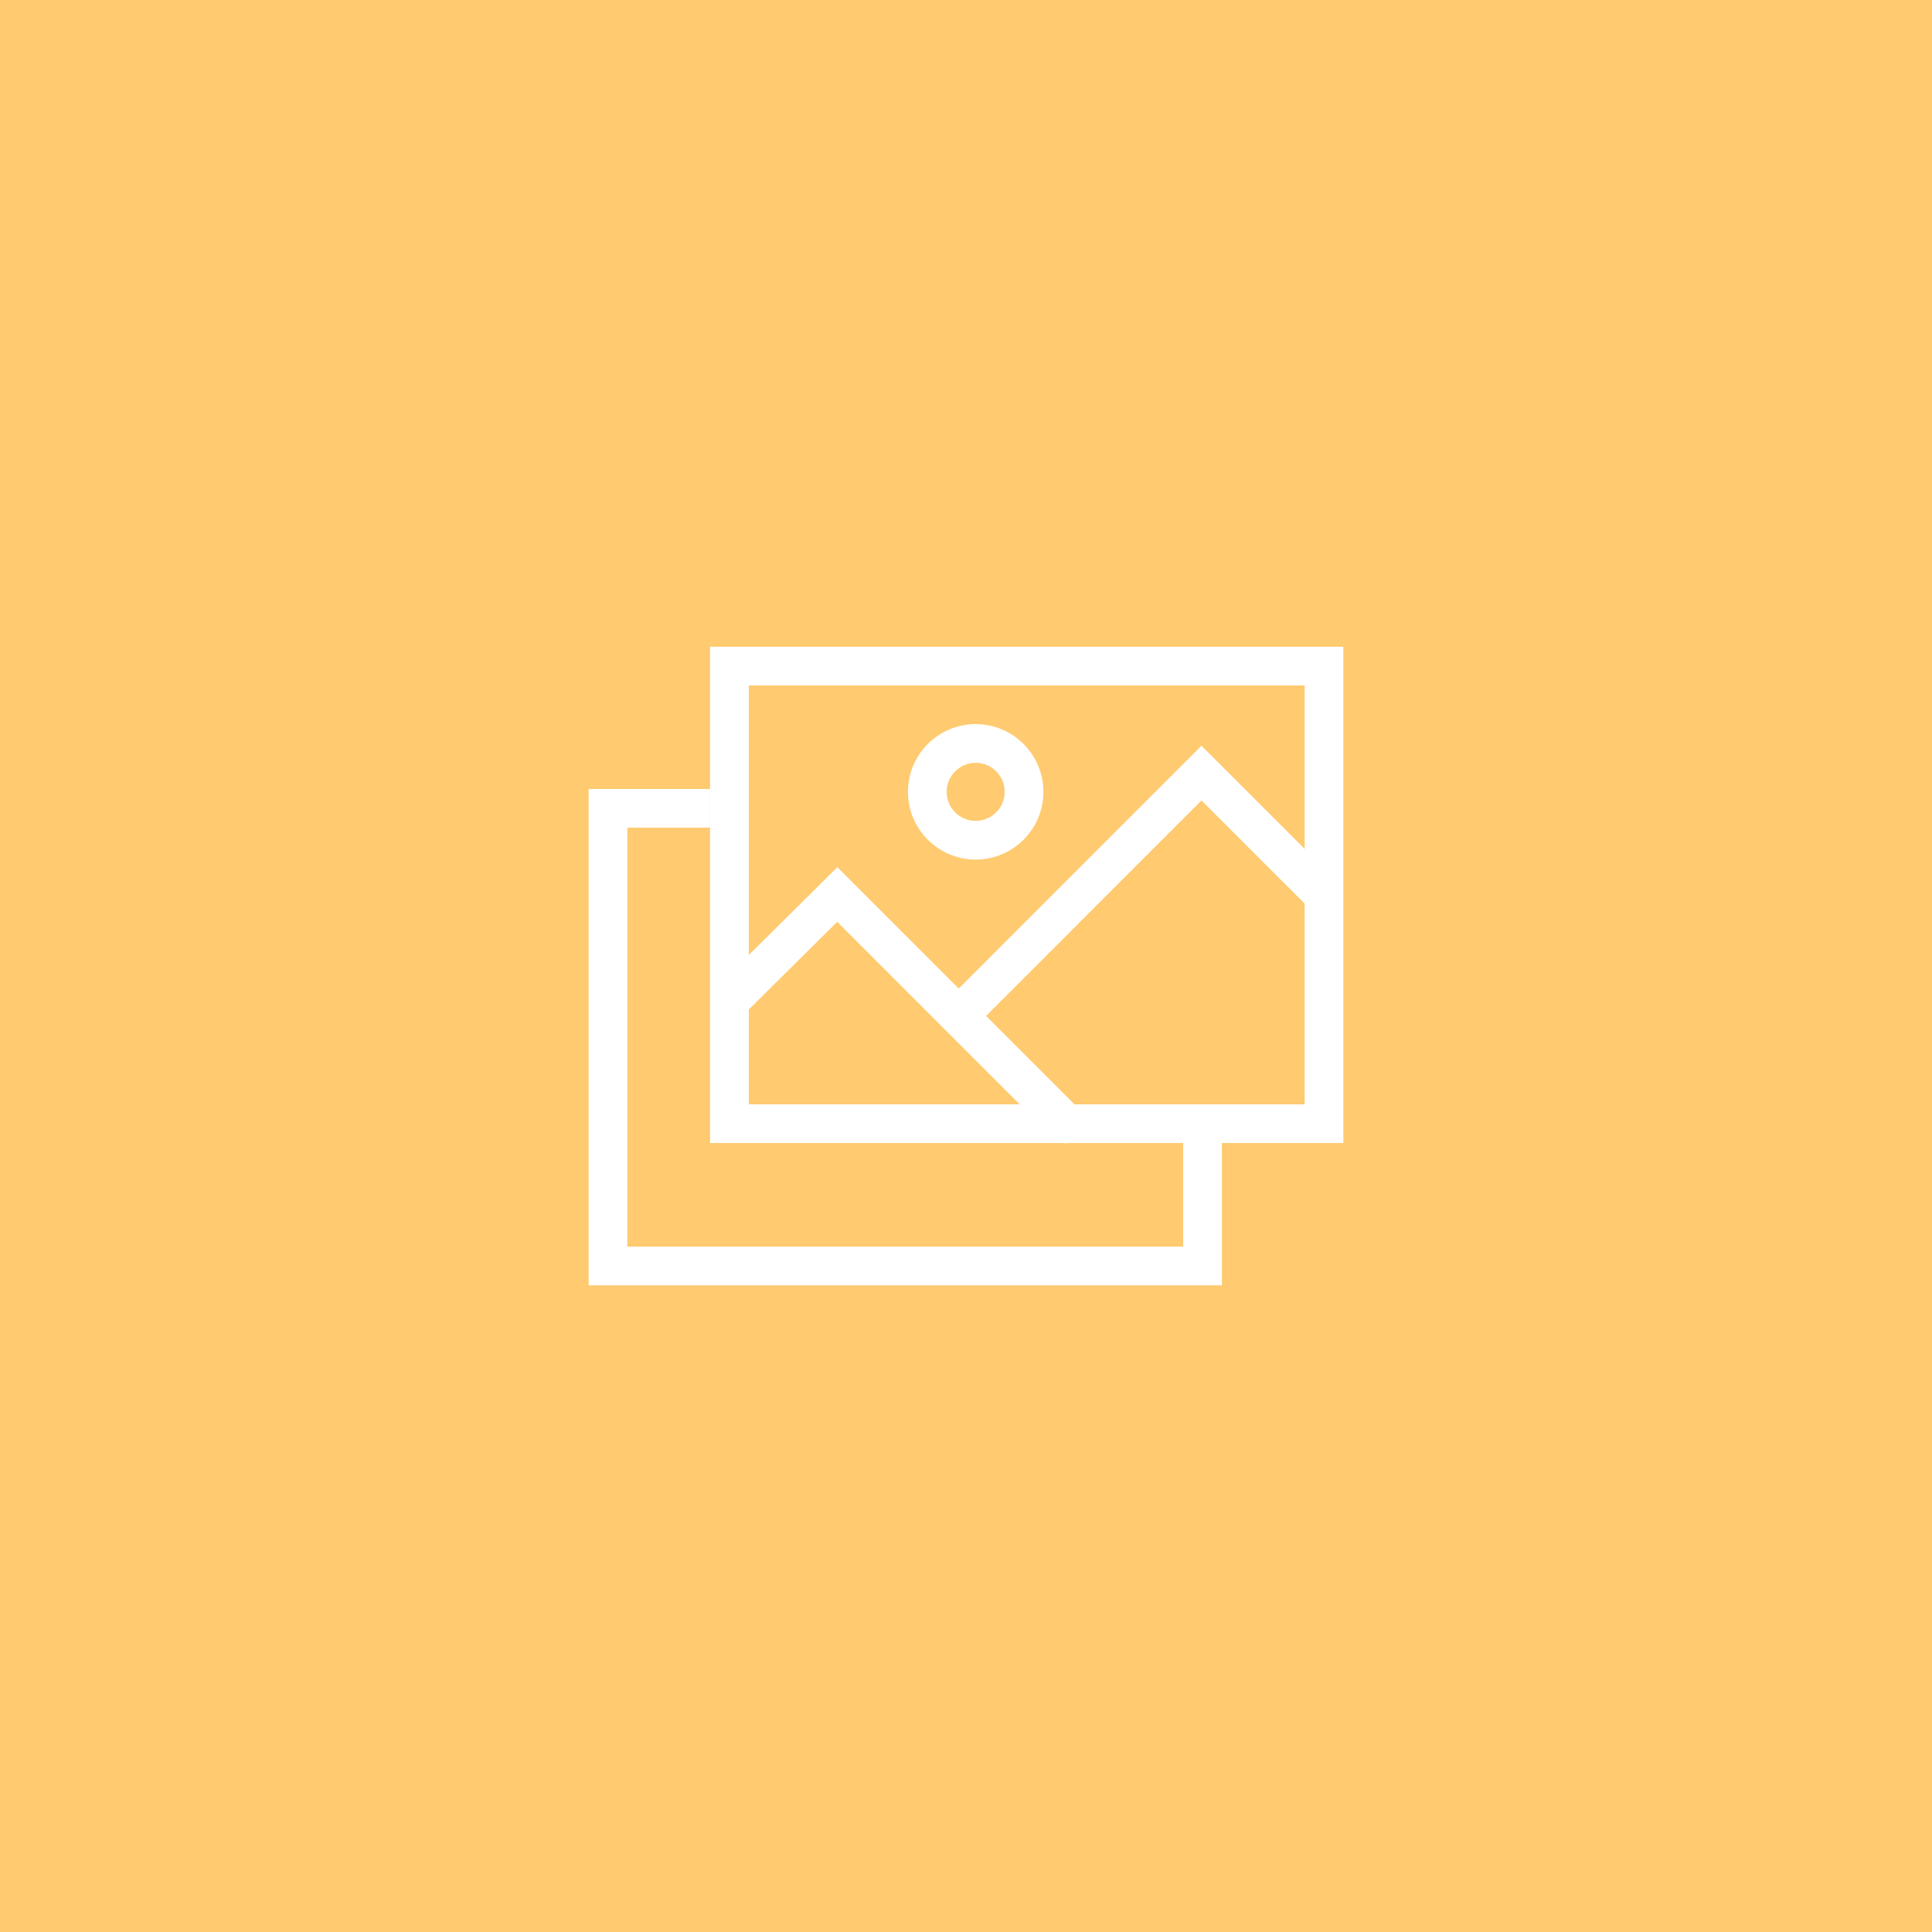 <?xml version="1.0" encoding="utf-8"?>
<!-- Generator: Adobe Illustrator 17.1.0, SVG Export Plug-In . SVG Version: 6.00 Build 0)  -->
<!DOCTYPE svg PUBLIC "-//W3C//DTD SVG 1.1//EN" "http://www.w3.org/Graphics/SVG/1.1/DTD/svg11.dtd">
<svg version="1.1" id="copy-image" xmlns="http://www.w3.org/2000/svg" xmlns:xlink="http://www.w3.org/1999/xlink" x="0px" y="0px"
	 viewBox="0 0 1024 1024" enable-background="new 0 0 1024 1024" xml:space="preserve">
<g id="copy-image-copy-image">
	<rect fill="#FFCA70" width="1024" height="1024"/>
	<g id="copy-image-copy-image_1_">
		<g>
			<path fill="#FFFFFF" d="M517.128,455.59c-19.791,0-35.897-16.096-35.897-35.888
				c0-19.802,16.106-35.907,35.897-35.907c19.792,0,35.898,16.105,35.898,35.907
				C553.025,439.494,536.92,455.59,517.128,455.59L517.128,455.59z M517.128,404.308
				c-8.483,0-15.385,6.911-15.385,15.395c0,8.474,6.901,15.375,15.385,15.375c8.484,0,15.384-6.901,15.384-15.375
				C532.512,411.219,525.612,404.308,517.128,404.308L517.128,404.308z"/>
		</g>
		<g>
			<polygon fill="#FFFFFF" points="647.632,681.231 312,681.231 312,418.17 376.363,418.17 376.363,438.683 
				332.513,438.683 332.513,660.718 627.119,660.718 627.119,595.563 647.632,595.563 647.632,681.231 			"/>
		</g>
		<g>
			<path fill="#FFFFFF" d="M712,605.83H376.368V342.769H712V605.83L712,605.83z M396.881,585.317h294.606V363.282
				H396.881V585.317L396.881,585.317z"/>
		</g>
		<g>
			<g>
				<path fill="#FFFFFF" d="M565.32,605.91c-2.623,0-5.248-1.001-7.251-3.005l-114.308-114.333l-45.959,45.553
					c-4.027,3.997-10.512,3.967-14.508-0.06c-3.986-4.026-3.957-10.517,0.065-14.504l60.467-59.935l128.746,128.776
					c4.006,4.006,4.006,10.497,0,14.503C570.569,604.909,567.944,605.91,565.32,605.91L565.32,605.91z"/>
			</g>
			<g>
				<path fill="#FFFFFF" d="M508.128,548.719c-2.624,0-5.248-1.001-7.251-3.005c-4.006-4.006-4.006-10.497,0-14.503
					l135.933-135.958l71.6,71.595c4.006,4.006,4.006,10.497,0,14.504c-4.007,4.006-10.497,4.006-14.503,0
					l-57.096-57.092L515.38,545.714C513.377,547.718,510.753,548.719,508.128,548.719L508.128,548.719z"/>
			</g>
		</g>
	</g>
</g>
</svg>

